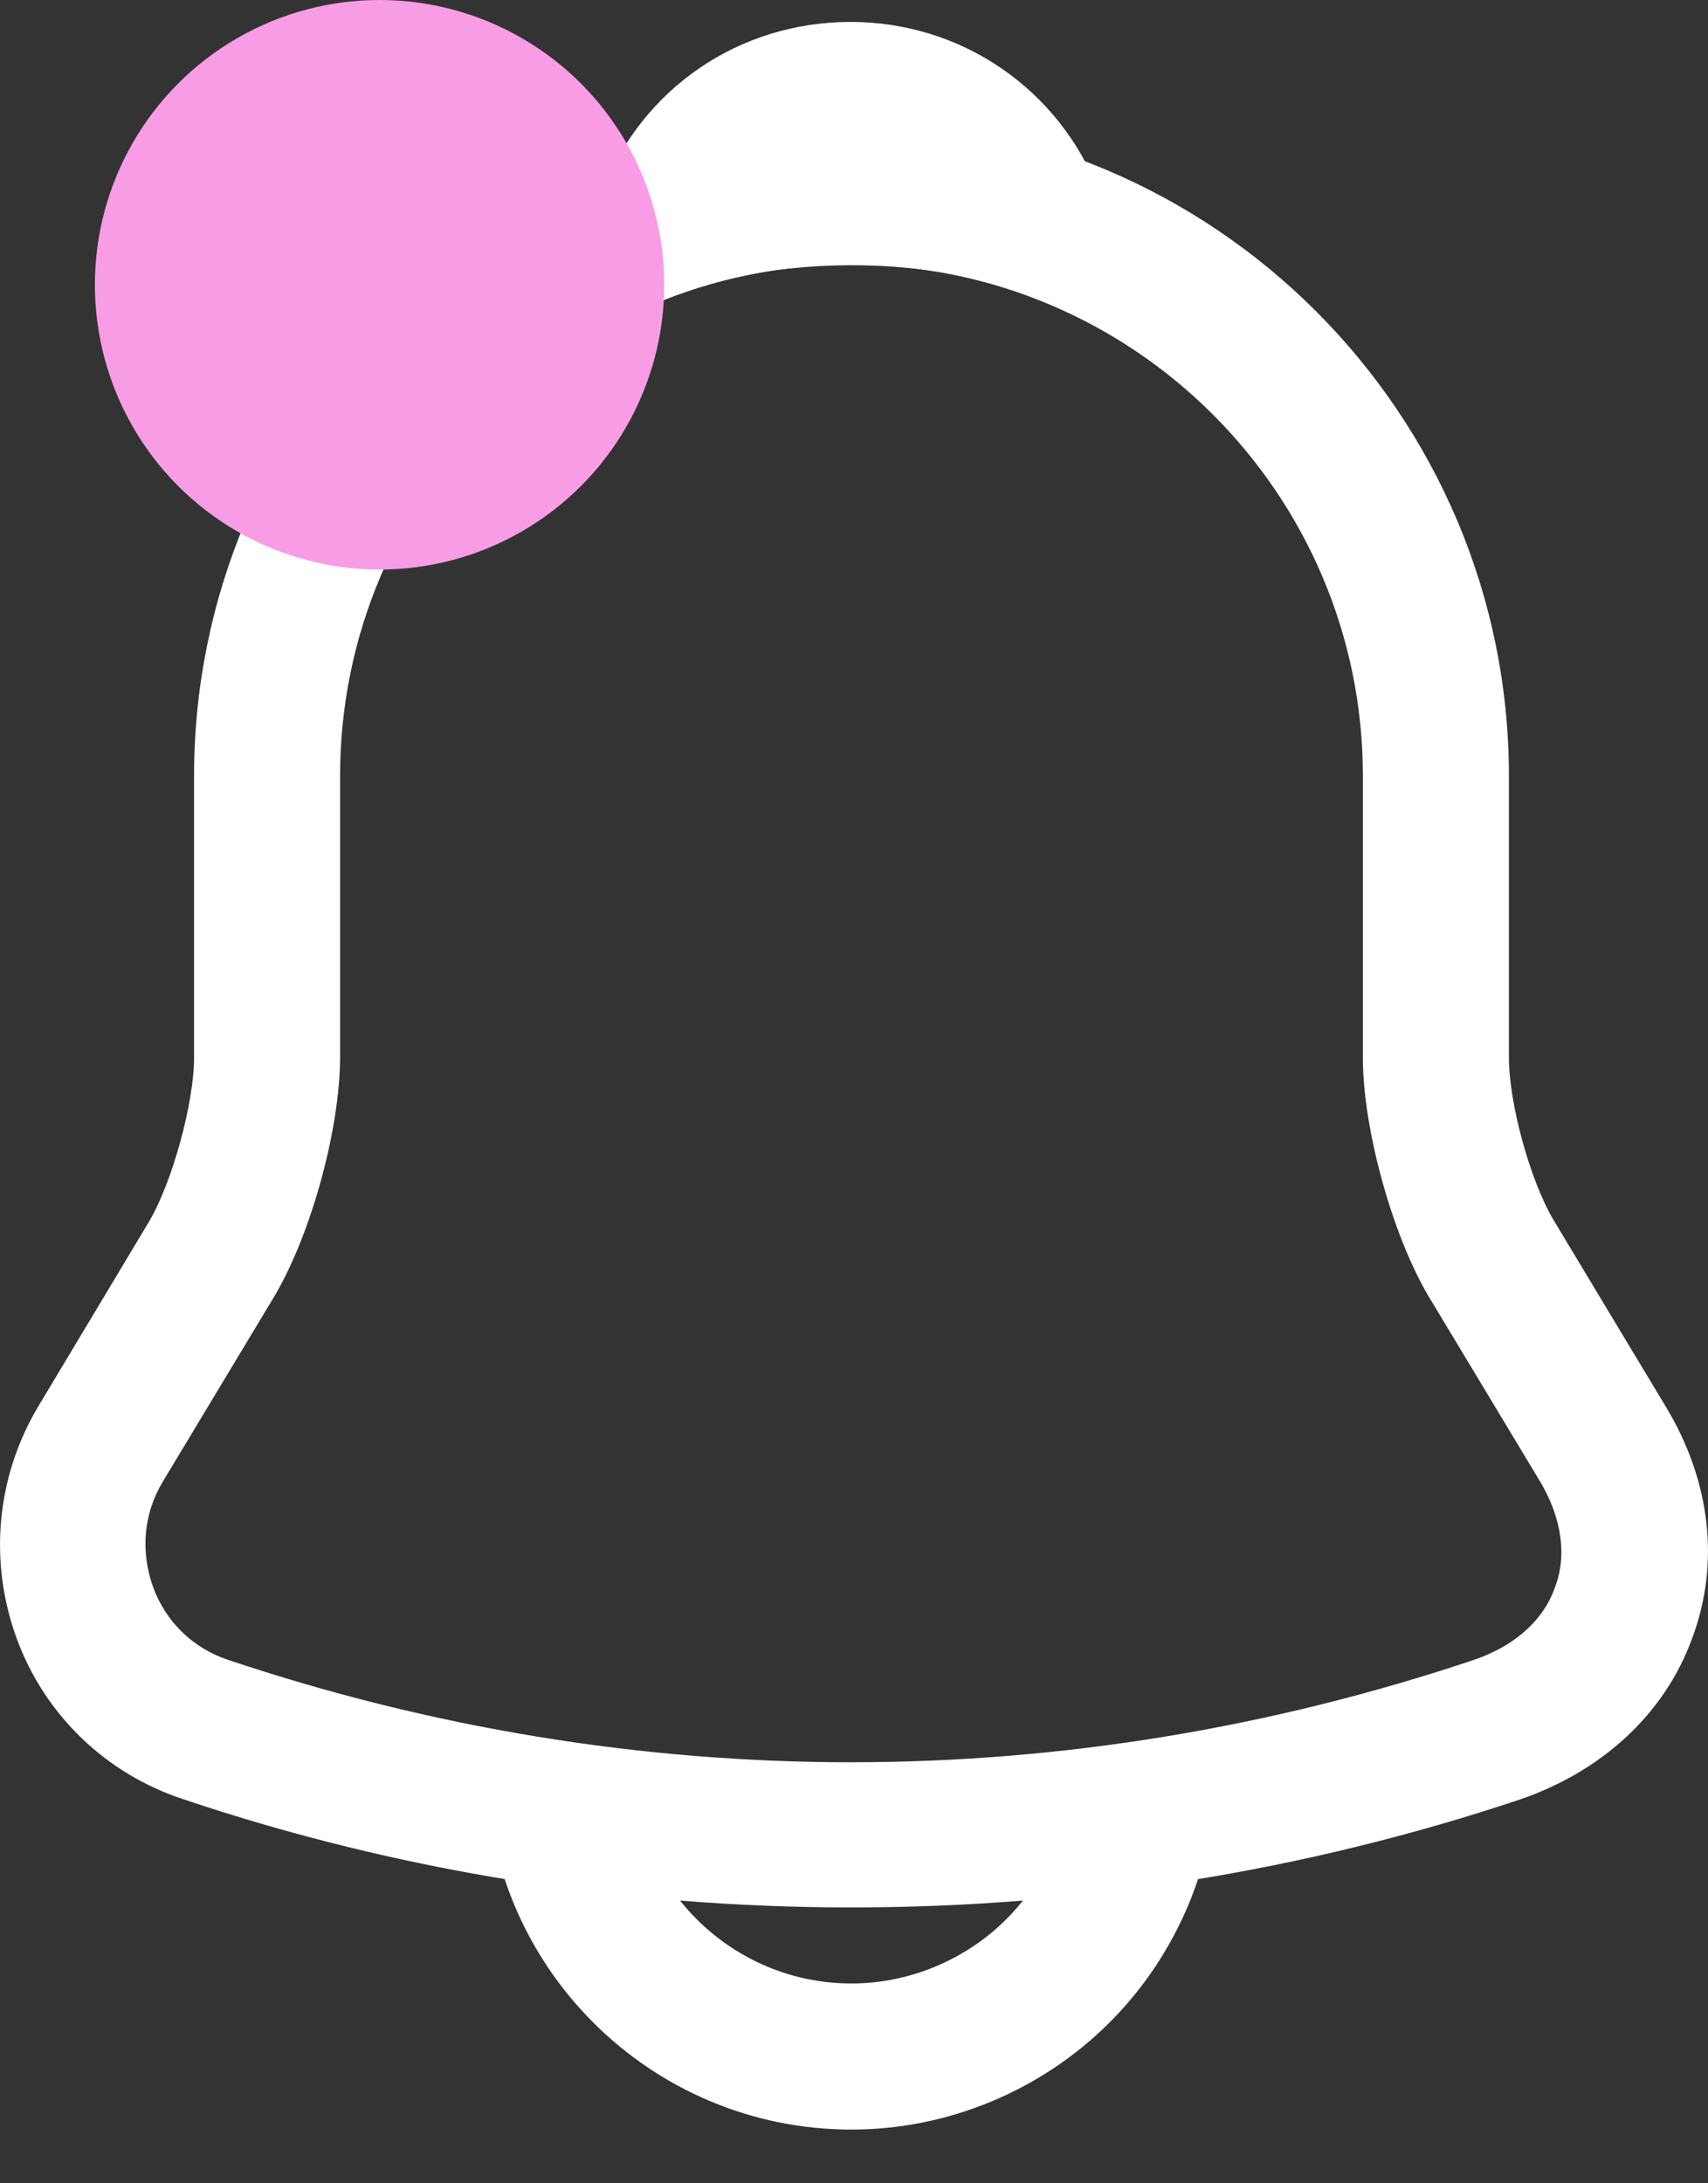 <svg width="18" height="23" viewBox="0 0 18 23" fill="none" xmlns="http://www.w3.org/2000/svg">
<rect x="0" y="0" width="18" height="23" fill="#333333" stroke="none"/>
<path d="M8.973 20.094C11.365 20.094 13.757 19.714 16.026 18.954C16.888 18.657 17.545 18.051 17.832 17.261C18.13 16.47 18.027 15.598 17.555 14.818L16.375 12.857C16.128 12.446 15.902 11.625 15.902 11.143V8.176C15.902 4.357 12.792 1.247 8.973 1.247C5.155 1.247 2.045 4.357 2.045 8.176V11.143C2.045 11.615 1.819 12.446 1.572 12.867L0.402 14.818C-0.039 15.557 -0.121 16.45 0.176 17.261C0.474 18.072 1.121 18.688 1.932 18.954C4.19 19.714 6.582 20.094 8.973 20.094ZM8.973 2.787C11.94 2.787 14.363 5.199 14.363 8.176V11.143C14.363 11.892 14.671 13.001 15.05 13.647L16.231 15.608C16.457 15.988 16.518 16.388 16.385 16.727C16.262 17.076 15.954 17.343 15.533 17.486C11.242 18.924 6.695 18.924 2.404 17.486C2.034 17.363 1.747 17.086 1.613 16.717C1.48 16.347 1.511 15.947 1.716 15.608L2.897 13.647C3.287 12.98 3.584 11.882 3.584 11.132V8.176C3.584 5.199 5.997 2.787 8.973 2.787Z" fill="white"/>
<path d="M7.064 3.064C7.136 3.064 7.208 3.054 7.28 3.033C7.578 2.951 7.865 2.89 8.142 2.849C9.015 2.736 9.857 2.797 10.647 3.033C10.934 3.126 11.242 3.033 11.437 2.818C11.632 2.602 11.694 2.294 11.581 2.017C11.16 0.939 10.134 0.231 8.964 0.231C7.793 0.231 6.767 0.929 6.346 2.017C6.243 2.294 6.295 2.602 6.49 2.818C6.644 2.982 6.859 3.064 7.064 3.064Z" fill="white"/>
<path d="M8.974 22.434C9.99 22.434 10.976 22.024 11.694 21.305C12.413 20.587 12.823 19.601 12.823 18.585H11.284C11.284 19.191 11.037 19.786 10.606 20.217C10.175 20.648 9.58 20.895 8.974 20.895C7.701 20.895 6.664 19.858 6.664 18.585H5.124C5.124 20.71 6.849 22.434 8.974 22.434Z" fill="white"/>
<circle cx="3" cy="3" r="3" transform="matrix(-1 0 0 1 7 0)" fill="#F89CE5"/>
</svg>
